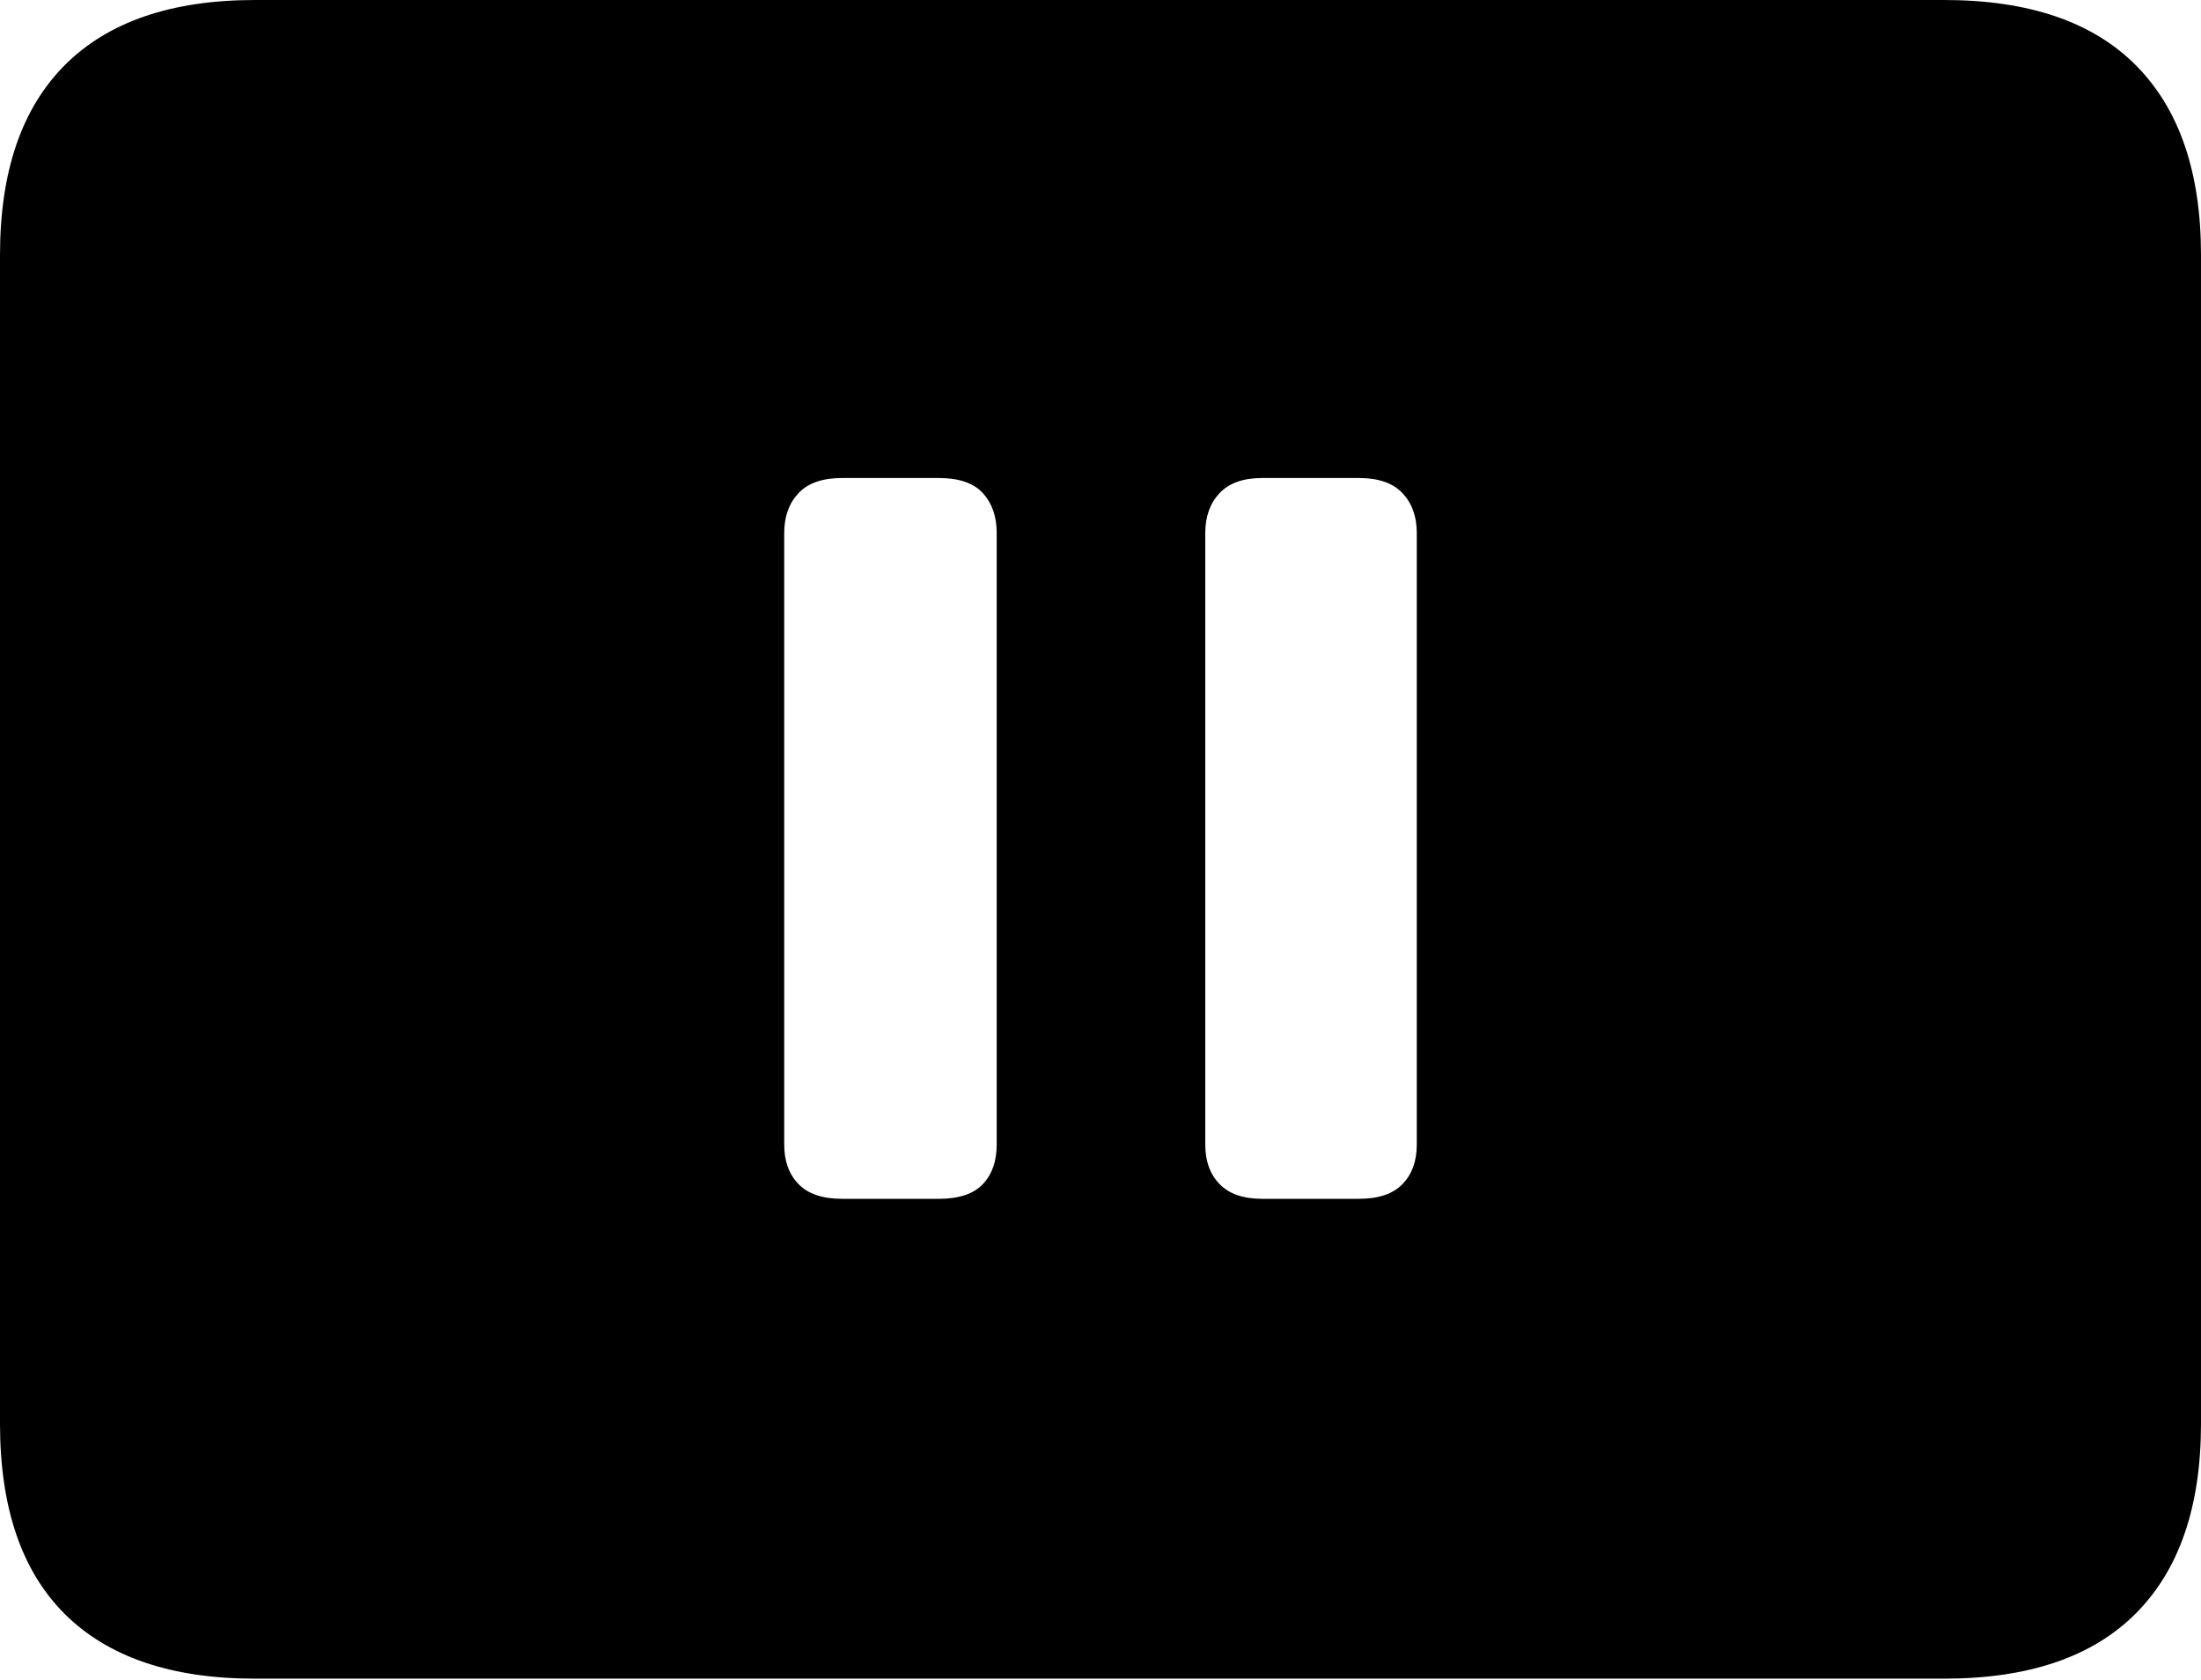 <?xml version="1.0" encoding="UTF-8"?>
<!--Generator: Apple Native CoreSVG 175-->
<!DOCTYPE svg
PUBLIC "-//W3C//DTD SVG 1.1//EN"
       "http://www.w3.org/Graphics/SVG/1.1/DTD/svg11.dtd">
<svg version="1.1" xmlns="http://www.w3.org/2000/svg" xmlns:xlink="http://www.w3.org/1999/xlink" width="22.666" height="17.295">
 <g>
  <rect height="17.295" opacity="0" width="22.666" x="0" y="0"/>
  <path d="M2.627 17.285L20.02 17.285Q21.328 17.285 21.997 16.611Q22.666 15.938 22.666 14.658L22.666 2.627Q22.666 1.348 21.997 0.674Q21.328 0 20.02 0L2.627 0Q1.338 0 0.669 0.669Q0 1.338 0 2.627L0 14.658Q0 15.957 0.669 16.621Q1.338 17.285 2.627 17.285ZM8.672 12.344Q8.369 12.344 8.223 12.192Q8.076 12.041 8.076 11.787L8.076 5.488Q8.076 5.234 8.223 5.078Q8.369 4.922 8.672 4.922L9.668 4.922Q9.98 4.922 10.122 5.078Q10.264 5.234 10.264 5.488L10.264 11.787Q10.264 12.041 10.122 12.192Q9.98 12.344 9.668 12.344ZM12.998 12.344Q12.705 12.344 12.559 12.192Q12.412 12.041 12.412 11.787L12.412 5.488Q12.412 5.234 12.559 5.078Q12.705 4.922 12.998 4.922L13.994 4.922Q14.297 4.922 14.443 5.078Q14.59 5.234 14.59 5.488L14.59 11.787Q14.59 12.041 14.443 12.192Q14.297 12.344 13.994 12.344Z" fill="#000000"/>
 </g>
</svg>
